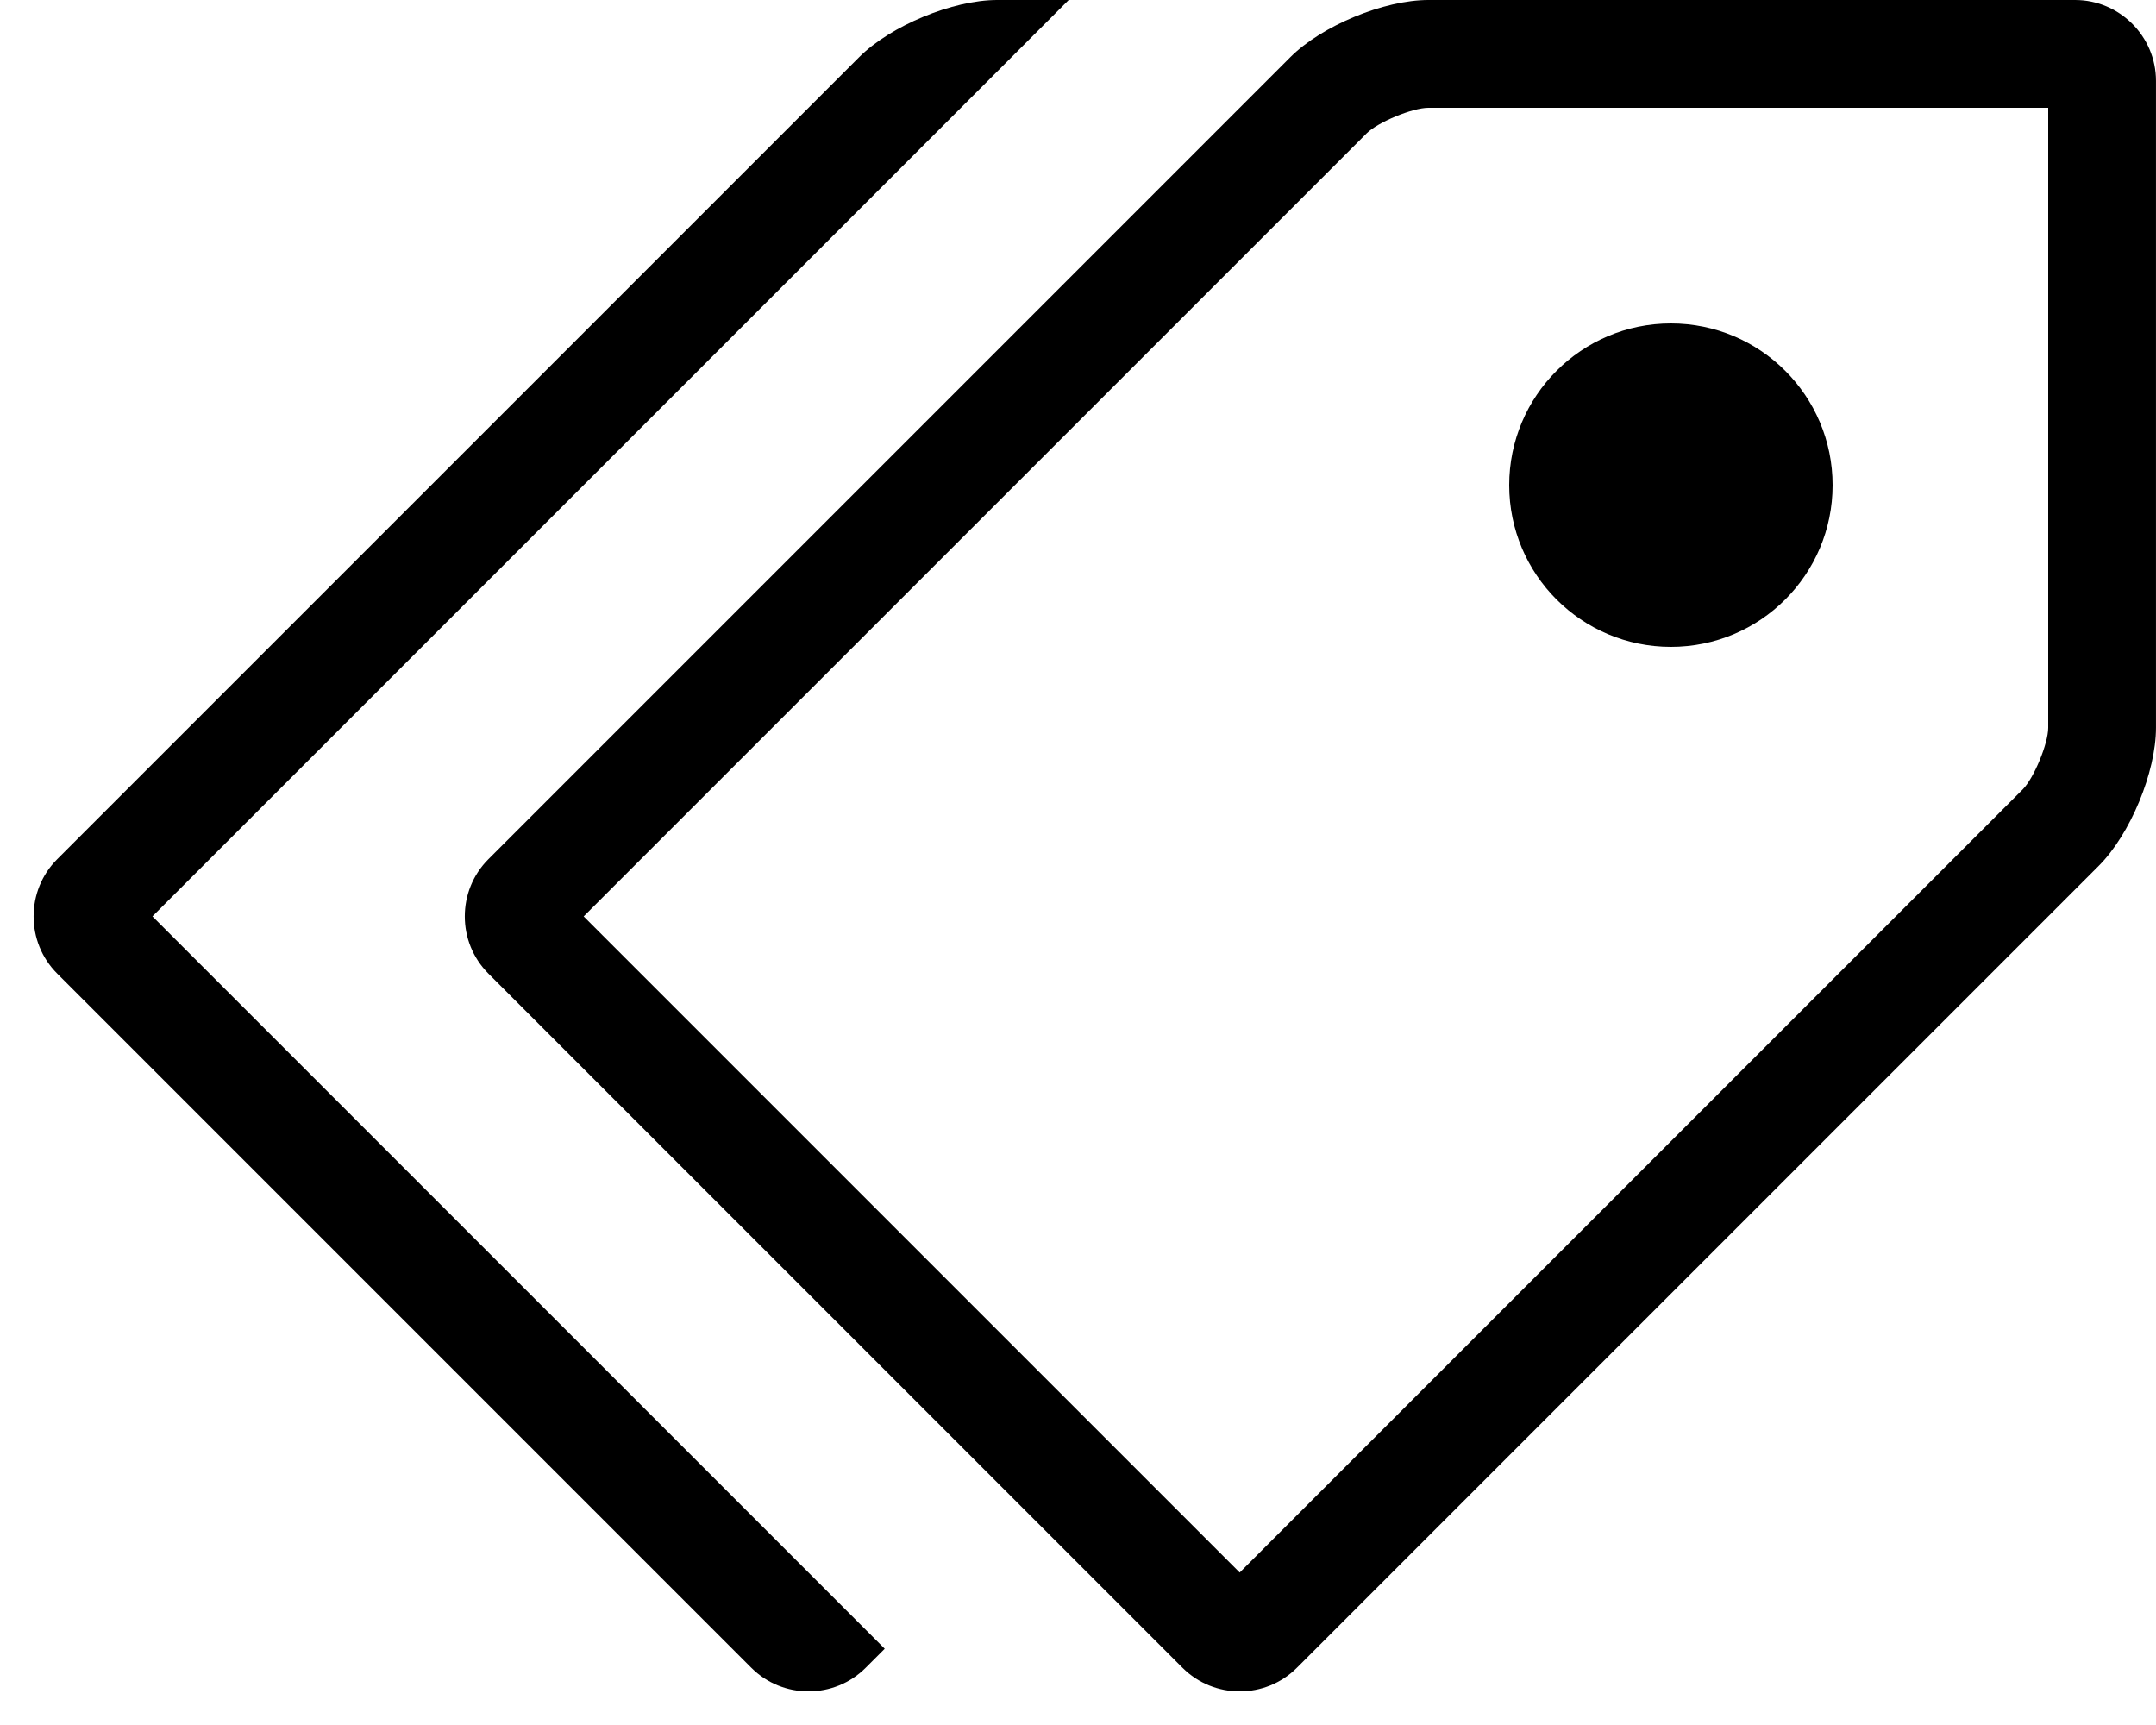<?xml version="1.0" encoding="utf-8"?>
<!-- Generated by IcoMoon.io -->
<!DOCTYPE svg PUBLIC "-//W3C//DTD SVG 1.1//EN" "http://www.w3.org/Graphics/SVG/1.1/DTD/svg11.dtd">
<svg version="1.1" xmlns="http://www.w3.org/2000/svg" xmlns:xlink="http://www.w3.org/1999/xlink" width="80" height="64" viewBox="0 0 80 64">
<path d="M76 4v23c0 0.59-0.533 1.876-0.95 2.293l-29.050 29.050-24.343-24.343 29.050-29.050c0.417-0.417 1.703-0.95 2.293-0.95h23zM77 0h-24c-1.65 0-3.955 0.955-5.121 2.121l-29.757 29.757c-1.167 1.167-1.167 3.076 0 4.243l25.757 25.757c0.583 0.583 1.352 0.875 2.121 0.875s1.538-0.292 2.121-0.875l29.757-29.757c1.166-1.167 2.121-3.471 2.121-5.121v-24c0-1.65-1.35-3-3-3v0z" fill="#000000"></path>
<path d="M68 18c0 3.314-2.686 6-6 6s-6-2.686-6-6c0-3.314 2.686-6 6-6s6 2.686 6 6z" fill="#000000"></path>
<path d="M39.657 0h-2.657c-1.65 0-3.955 0.955-5.121 2.121l-29.757 29.757c-1.167 1.167-1.167 3.076 0 4.243l25.757 25.757c0.583 0.583 1.352 0.875 2.121 0.875s1.538-0.292 2.121-0.875l0.707-0.707-27.172-27.172 34-34z" fill="#000000"></path>
</svg>
